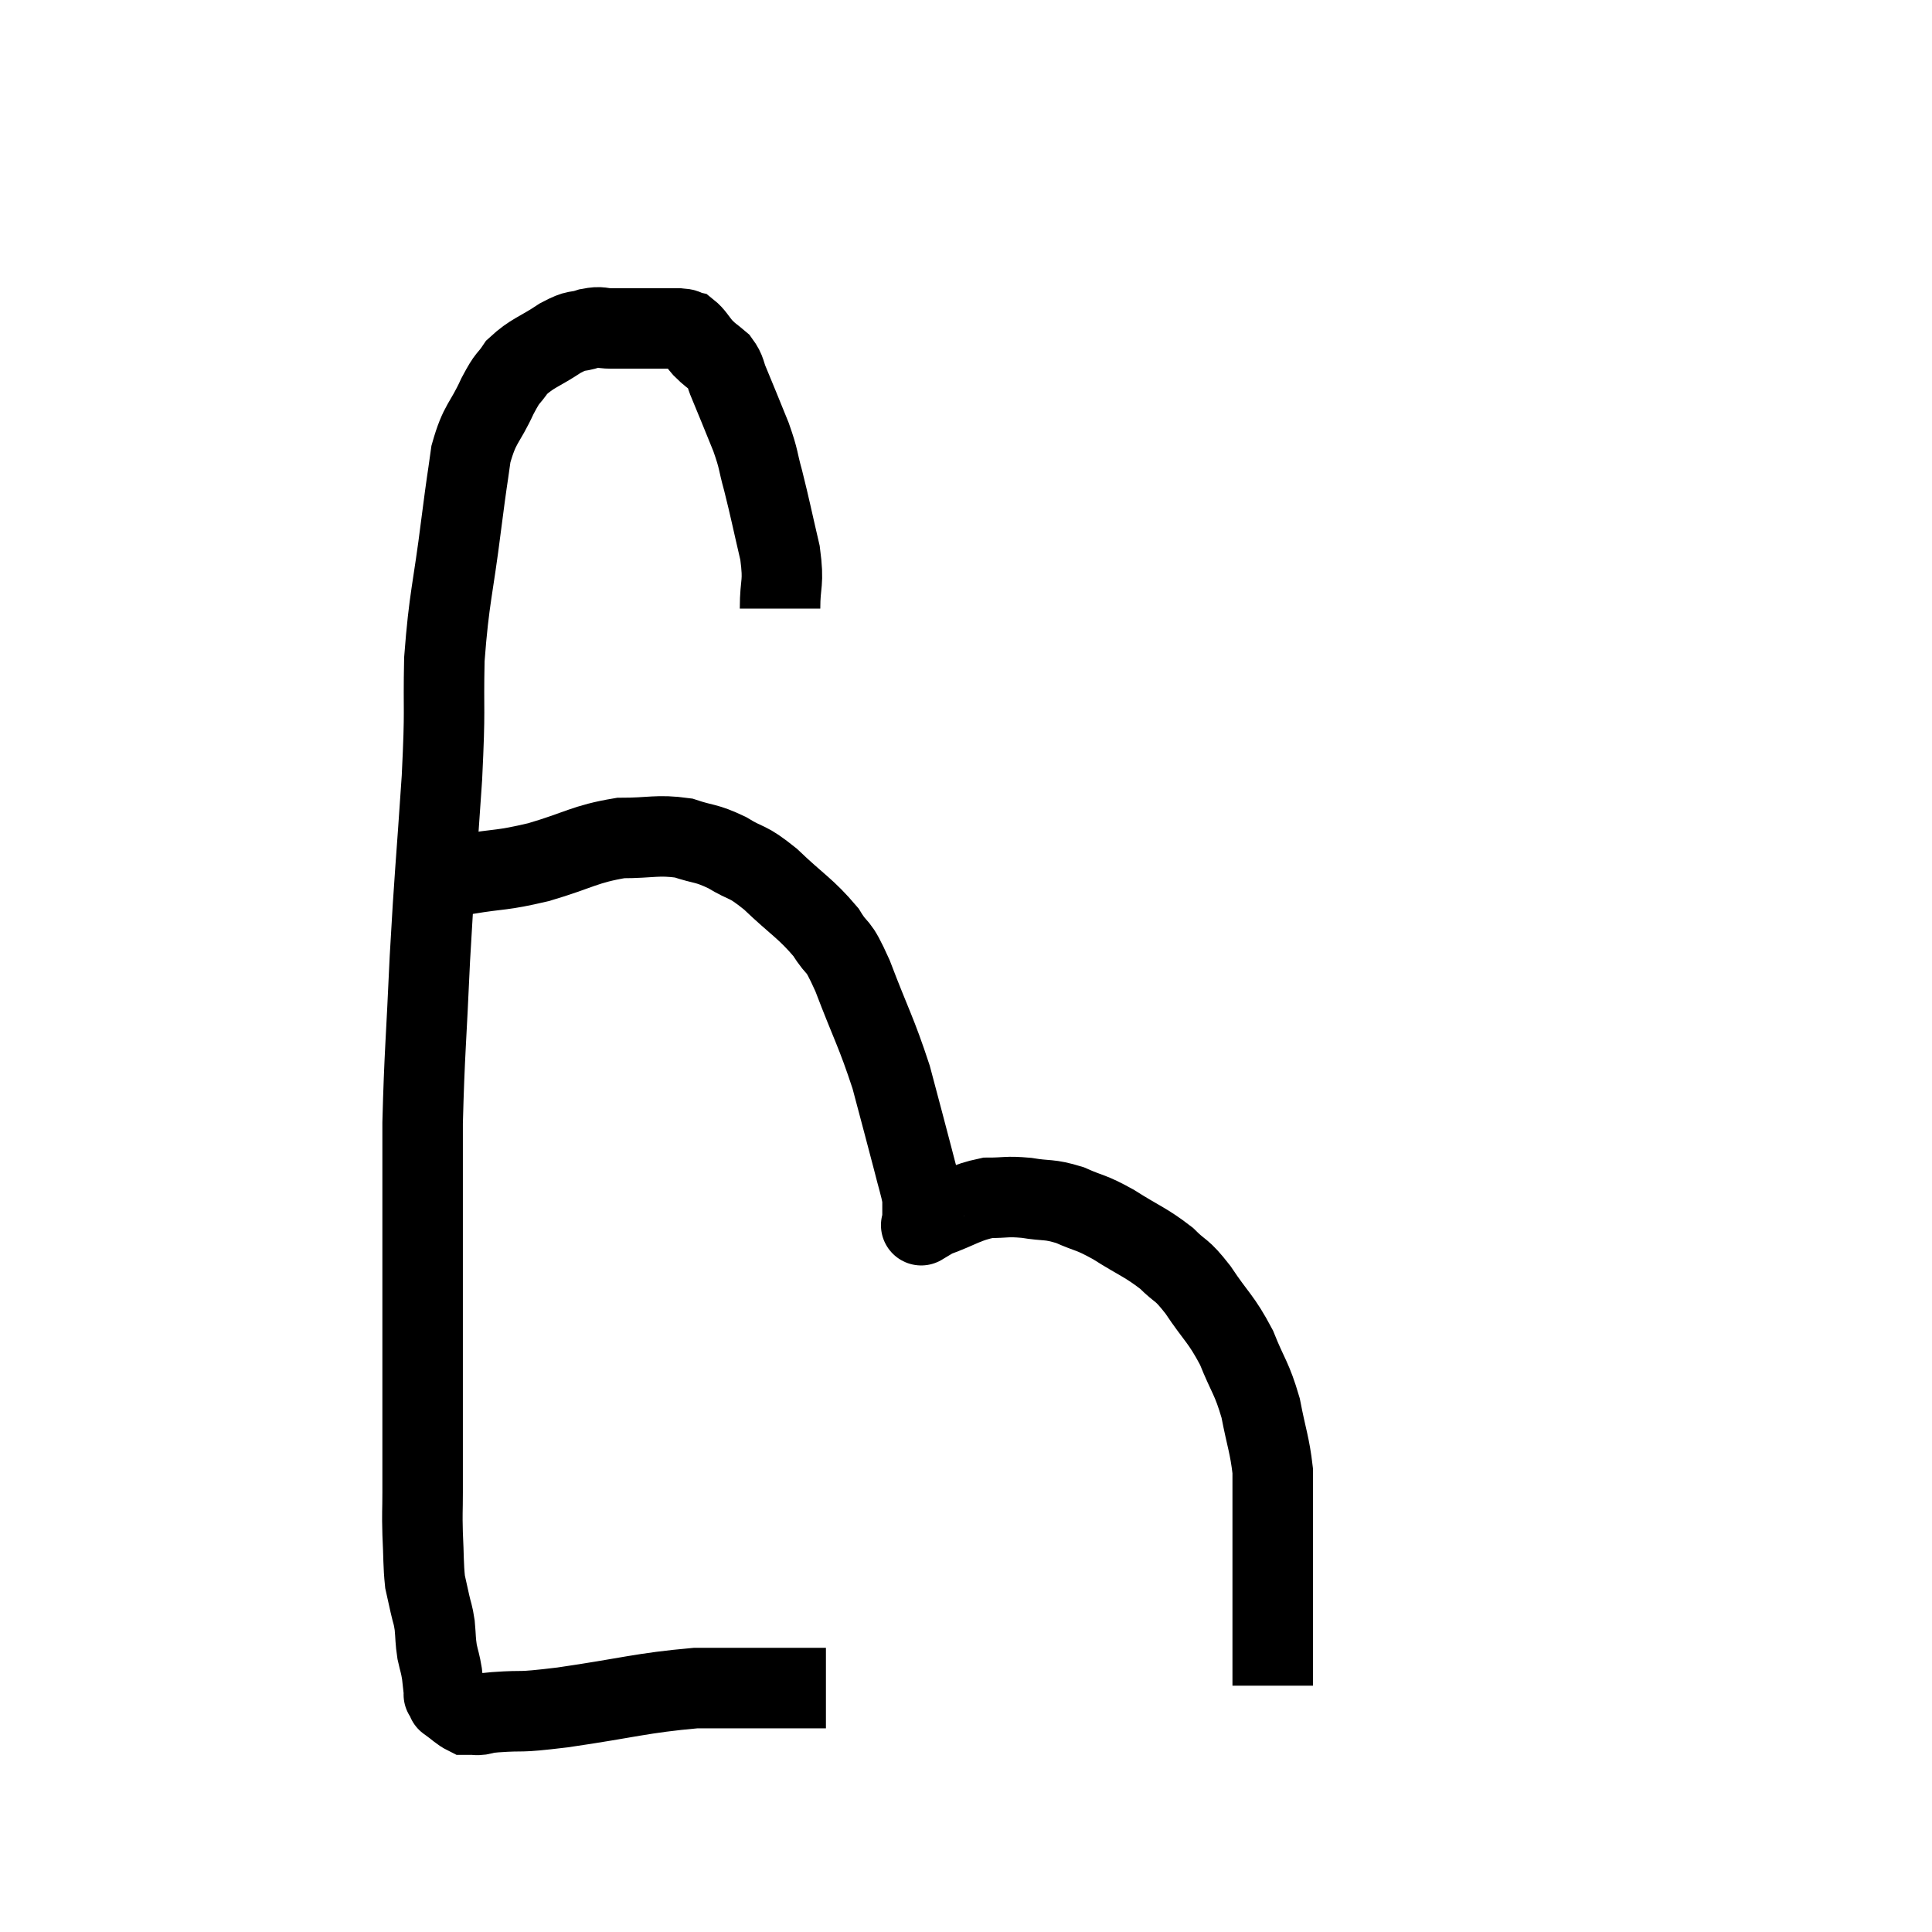<svg width="48" height="48" viewBox="0 0 48 48" xmlns="http://www.w3.org/2000/svg"><path d="M 19.38 15.12 C 19.38 14.43, 19.485 14.535, 19.38 13.74 C 19.17 12.84, 19.14 12.66, 18.96 11.94 C 18.81 11.4, 18.87 11.46, 18.66 10.86 C 18.39 10.2, 18.315 10.005, 18.12 9.54 C 18 9.27, 18.045 9.225, 17.88 9 C 17.67 8.82, 17.655 8.835, 17.46 8.64 C 17.28 8.43, 17.25 8.34, 17.1 8.22 C 16.98 8.19, 17.085 8.175, 16.86 8.16 C 16.53 8.16, 16.53 8.16, 16.2 8.16 C 15.87 8.16, 15.795 8.16, 15.54 8.16 C 15.36 8.16, 15.405 8.16, 15.18 8.16 C 14.91 8.16, 14.955 8.1, 14.64 8.16 C 14.28 8.28, 14.37 8.16, 13.92 8.4 C 13.38 8.76, 13.23 8.76, 12.84 9.12 C 12.6 9.48, 12.645 9.3, 12.36 9.84 C 12.03 10.56, 11.925 10.485, 11.7 11.28 C 11.58 12.15, 11.625 11.745, 11.46 13.02 C 11.25 14.7, 11.16 14.805, 11.04 16.38 C 11.01 17.85, 11.07 17.46, 10.98 19.32 C 10.83 21.57, 10.8 21.675, 10.68 23.82 C 10.59 25.86, 10.545 26.16, 10.5 27.9 C 10.5 29.34, 10.5 29.64, 10.5 30.78 C 10.5 31.62, 10.5 31.53, 10.5 32.46 C 10.5 33.48, 10.5 33.6, 10.5 34.5 C 10.5 35.28, 10.5 35.415, 10.5 36.06 C 10.5 36.57, 10.5 36.57, 10.5 37.08 C 10.5 37.59, 10.485 37.545, 10.5 38.1 C 10.53 38.7, 10.515 38.865, 10.56 39.3 C 10.62 39.57, 10.62 39.57, 10.68 39.84 C 10.74 40.11, 10.755 40.08, 10.8 40.38 C 10.83 40.71, 10.815 40.74, 10.86 41.04 C 10.92 41.31, 10.935 41.31, 10.98 41.58 C 11.01 41.85, 11.025 41.985, 11.04 42.12 C 11.04 42.12, 11.01 42.075, 11.04 42.12 C 11.1 42.21, 11.13 42.255, 11.16 42.3 C 11.16 42.3, 11.055 42.225, 11.16 42.3 C 11.37 42.45, 11.43 42.525, 11.58 42.6 C 11.67 42.6, 11.67 42.6, 11.76 42.6 C 11.85 42.6, 11.805 42.615, 11.94 42.6 C 12.12 42.57, 11.79 42.585, 12.3 42.54 C 13.14 42.48, 12.735 42.57, 13.98 42.42 C 15.63 42.18, 15.93 42.06, 17.28 41.94 C 18.33 41.94, 18.57 41.94, 19.38 41.94 C 19.95 41.94, 20.235 41.94, 20.52 41.94 C 20.52 41.94, 20.52 41.94, 20.52 41.94 L 20.52 41.94" fill="none" stroke="black" stroke-width="2"></path><path d="M 10.92 21.6 C 11.25 21.66, 10.965 21.765, 11.58 21.72 C 12.48 21.57, 12.42 21.645, 13.38 21.42 C 14.4 21.12, 14.52 20.97, 15.42 20.82 C 16.2 20.82, 16.32 20.73, 16.98 20.82 C 17.52 21, 17.52 20.925, 18.06 21.18 C 18.6 21.51, 18.525 21.345, 19.14 21.84 C 19.83 22.5, 20.01 22.56, 20.52 23.16 C 20.85 23.7, 20.775 23.34, 21.18 24.24 C 21.66 25.5, 21.765 25.62, 22.14 26.76 C 22.41 27.78, 22.485 28.05, 22.68 28.8 C 22.8 29.28, 22.86 29.445, 22.92 29.76 C 22.92 29.91, 22.92 29.955, 22.92 30.06 C 22.92 30.12, 22.92 30.09, 22.92 30.18 C 22.92 30.3, 22.92 30.36, 22.92 30.42 C 22.92 30.42, 22.92 30.42, 22.92 30.42 C 22.92 30.42, 22.92 30.42, 22.92 30.42 C 22.92 30.42, 22.845 30.465, 22.92 30.42 C 23.07 30.33, 22.815 30.405, 23.22 30.24 C 23.88 30, 23.97 29.88, 24.54 29.76 C 25.02 29.76, 24.99 29.715, 25.5 29.76 C 26.04 29.85, 26.04 29.775, 26.58 29.94 C 27.12 30.18, 27.06 30.09, 27.66 30.42 C 28.32 30.84, 28.455 30.855, 28.98 31.26 C 29.37 31.65, 29.325 31.485, 29.76 32.04 C 30.24 32.76, 30.33 32.745, 30.72 33.48 C 31.02 34.23, 31.095 34.215, 31.32 34.98 C 31.47 35.76, 31.545 35.895, 31.62 36.54 C 31.62 37.05, 31.62 37.005, 31.62 37.56 C 31.62 38.16, 31.62 38.25, 31.62 38.76 C 31.62 39.18, 31.62 39.09, 31.62 39.6 C 31.62 40.2, 31.62 40.365, 31.62 40.8 C 31.62 41.07, 31.62 41.13, 31.62 41.34 C 31.62 41.49, 31.62 41.505, 31.62 41.64 C 31.62 41.76, 31.62 41.82, 31.62 41.88 L 31.62 41.88" fill="none" stroke="black" stroke-width="2"></path></svg>